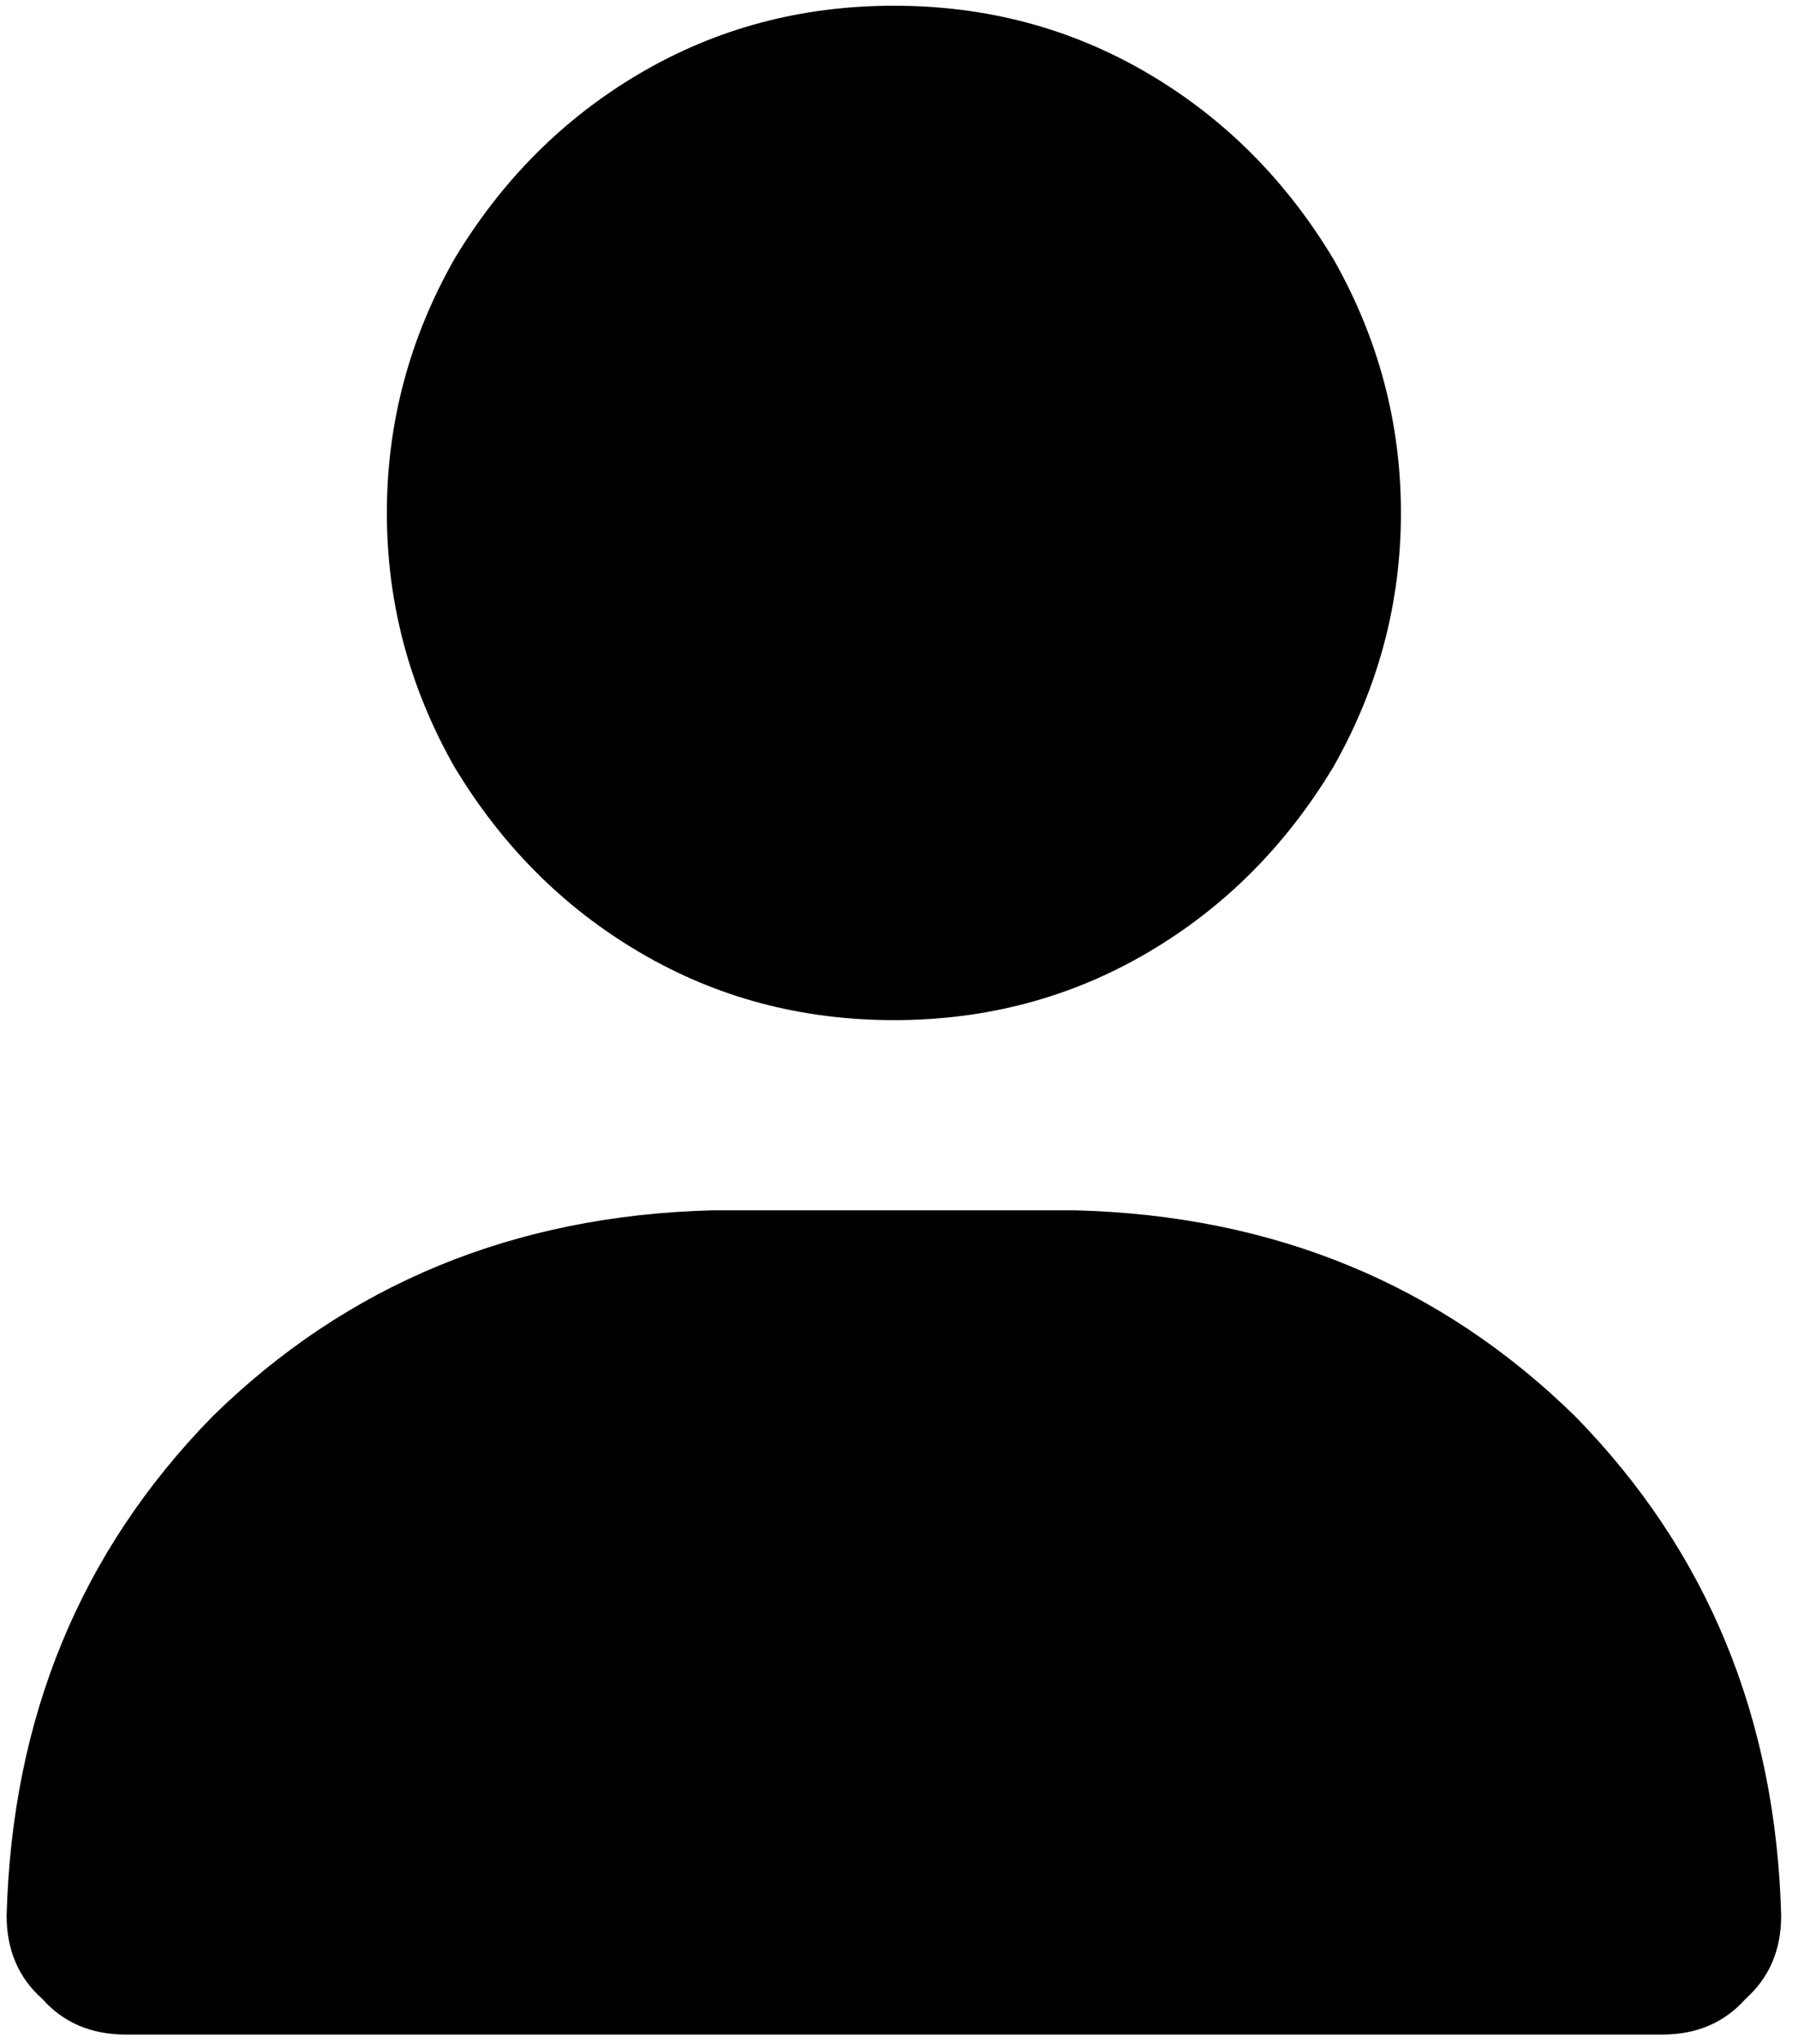 <svg xmlns="http://www.w3.org/2000/svg" width="44" height="50" fill="none" viewBox="0 0 44 50">
  <path fill="#000" d="M21.875 24.955c2.262 0 4.33-.55 6.204-1.648 1.874-1.098 3.392-2.617 4.556-4.556 1.098-1.938 1.648-4.006 1.648-6.204 0-2.197-.55-4.265-1.648-6.203-1.164-1.939-2.682-3.458-4.556-4.556C26.205.689 24.137.14 21.875.14c-2.262 0-4.33.55-6.204 1.648-1.874 1.098-3.392 2.617-4.556 4.556-1.098 1.938-1.648 4.006-1.648 6.203 0 2.198.55 4.266 1.648 6.204 1.164 1.939 2.682 3.458 4.556 4.556 1.874 1.099 3.942 1.648 6.204 1.648Zm-4.459 4.653c-4.847.13-8.918 1.81-12.214 5.04-3.23 3.296-4.91 7.367-5.04 12.214 0 .84.29 1.519.872 2.036.517.581 1.196.872 2.036.872h37.61c.84 0 1.519-.29 2.036-.872.581-.517.872-1.196.872-2.036-.13-4.847-1.81-8.918-5.04-12.214-3.296-3.23-7.367-4.91-12.214-5.04h-8.918Z"/>
</svg>
